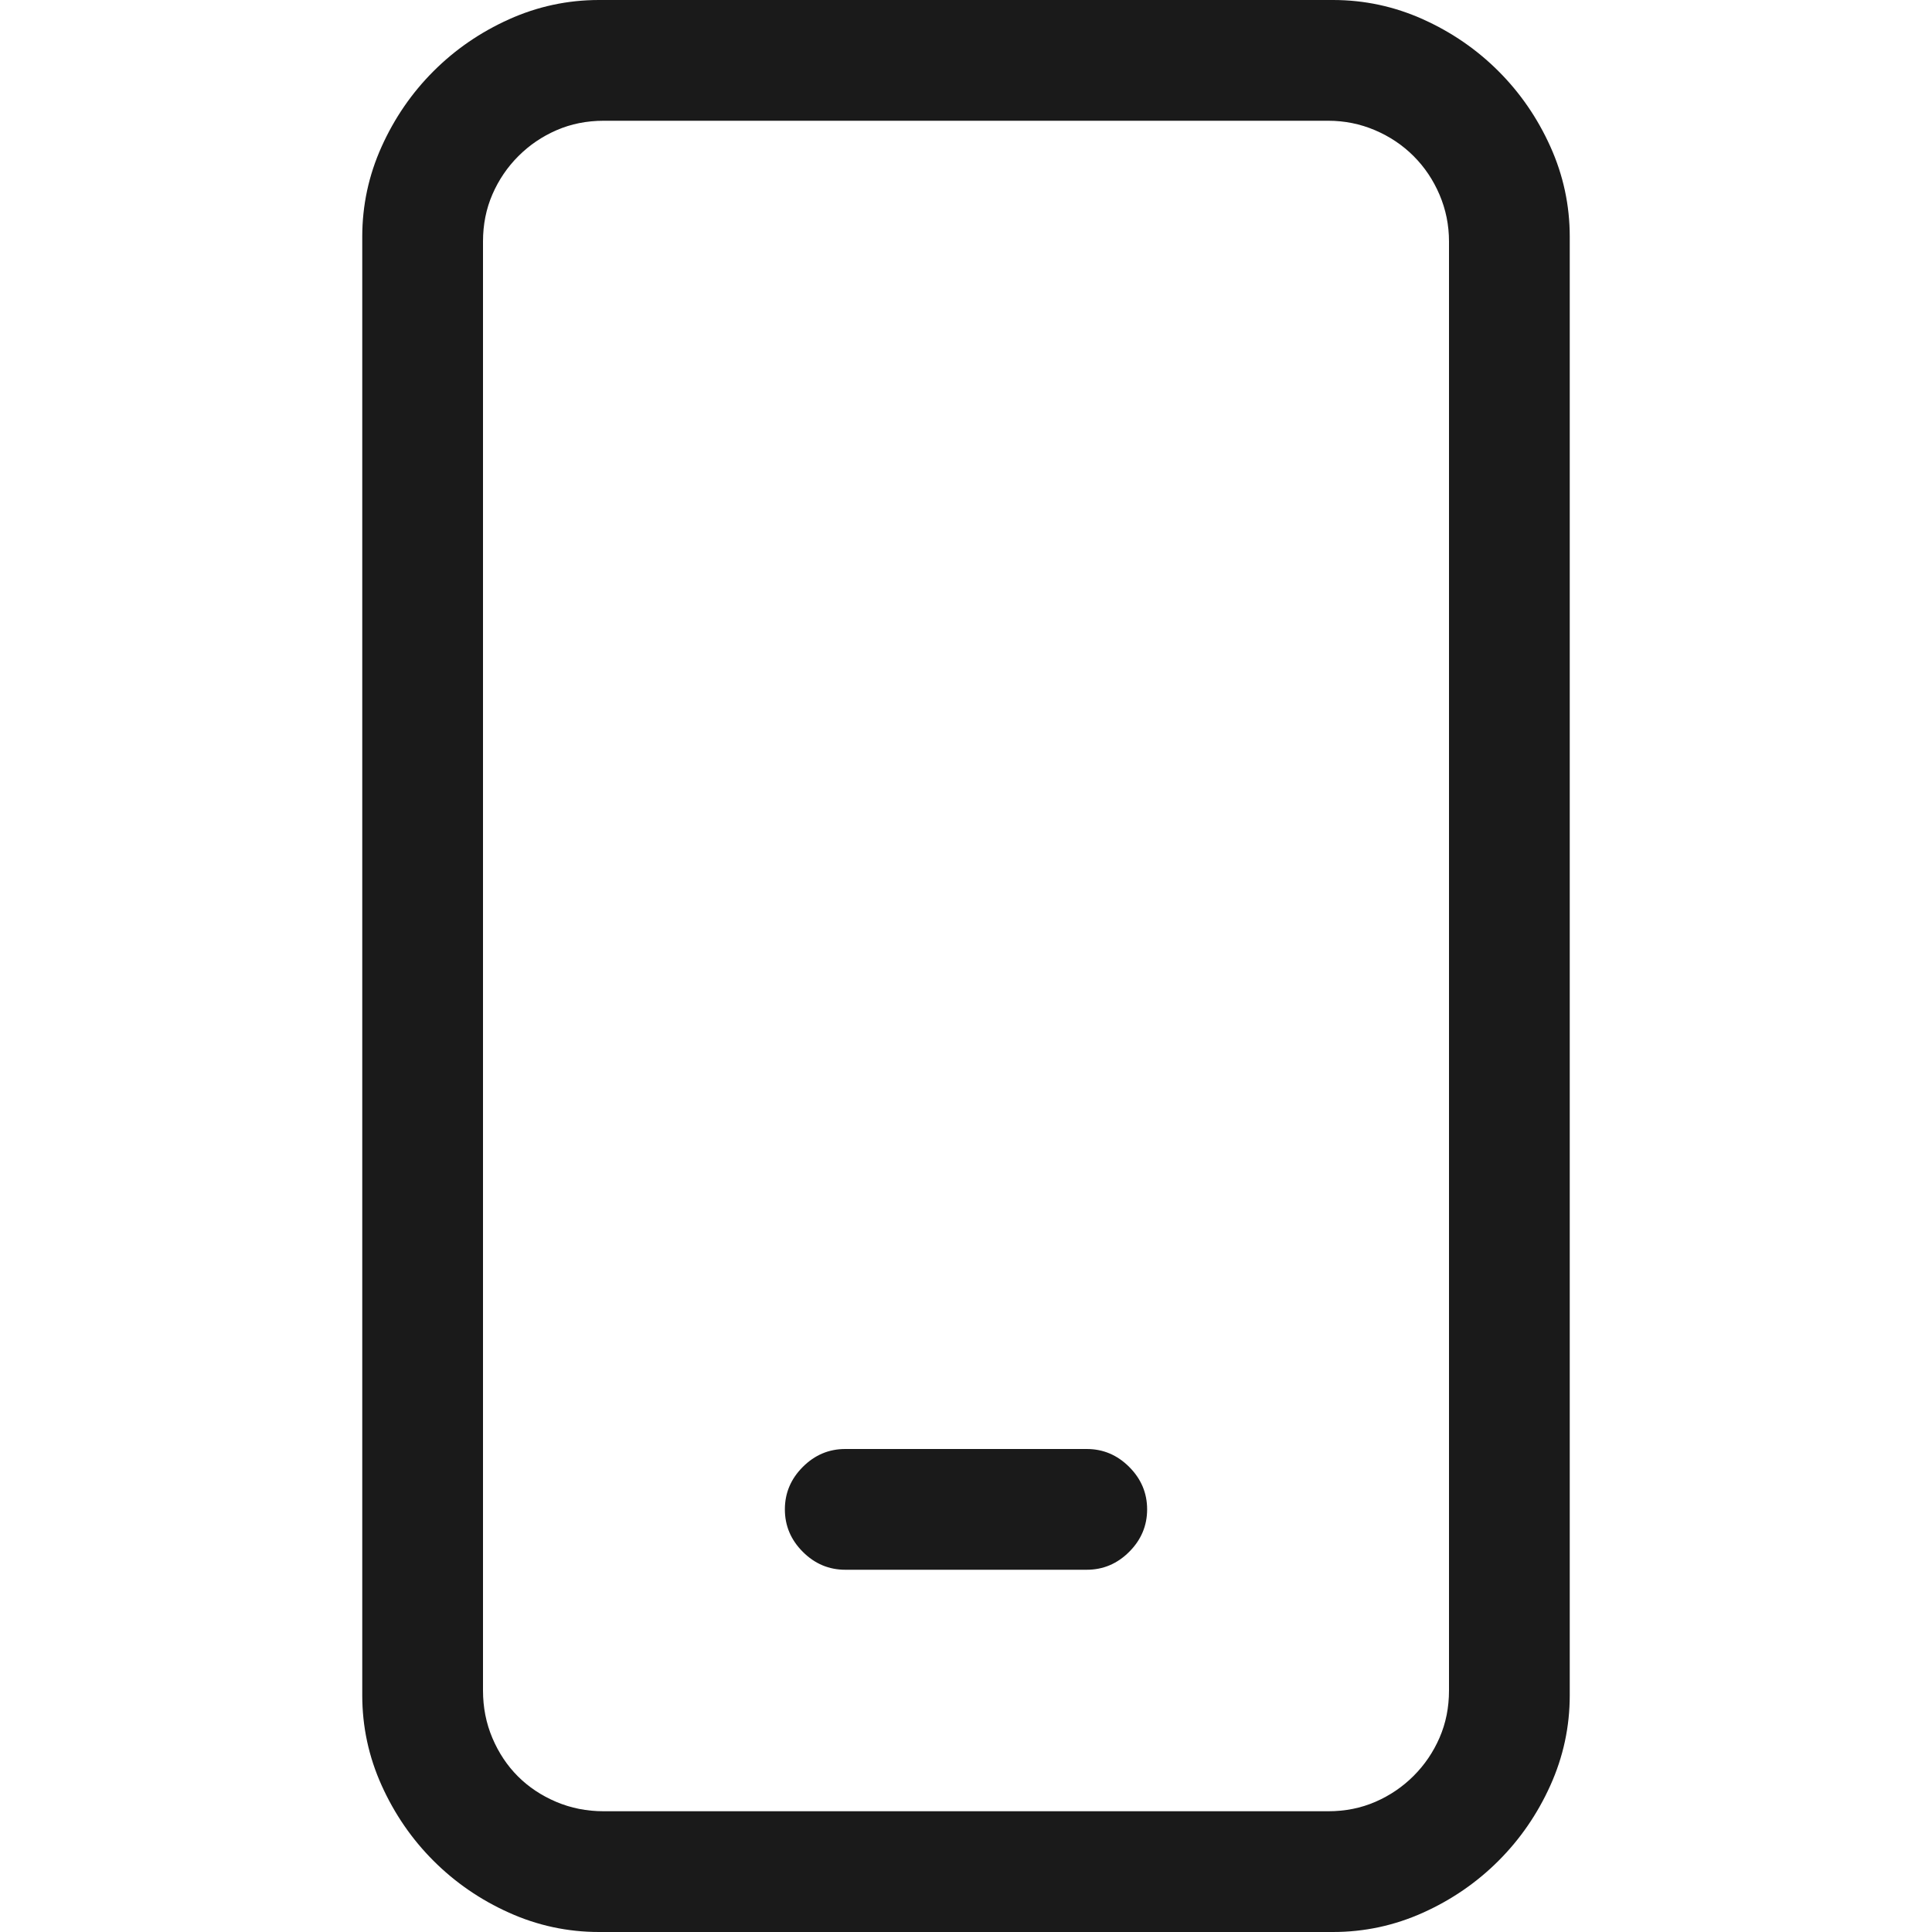 <svg width="1024" height="1024" viewBox="0 0 1024 1024" fill="none" xmlns="http://www.w3.org/2000/svg">
<g clip-path="url(#clip0_13_21)">
<path d="M317.5 1024C300.833 1024 284.917 1020.58 269.75 1013.75C254.583 1006.92 241.25 997.75 229.75 986.25C218.25 974.75 209.083 961.417 202.25 946.25C195.417 931.083 192 915.167 192 898.5V125.5C192 108.833 195.417 92.917 202.25 77.75C209.083 62.583 218.25 49.25 229.75 37.75C241.25 26.25 254.583 17.083 269.75 10.25C284.917 3.417 300.833 0 317.5 0H706.5C723.167 0 739.083 3.417 754.25 10.25C769.417 17.083 782.75 26.25 794.25 37.75C805.75 49.25 814.917 62.583 821.75 77.75C828.583 92.917 832 108.833 832 125.5V898.5C832 915.167 828.583 931.083 821.75 946.25C814.917 961.417 805.75 974.75 794.25 986.25C782.75 997.75 769.417 1006.92 754.25 1013.75C739.083 1020.58 723.167 1024 706.5 1024H317.5ZM704 960C713 960 721.333 958.333 729 955C736.667 951.667 743.417 947.083 749.25 941.25C755.083 935.417 759.667 928.667 763 921C766.333 913.333 768 905 768 896V128C768 119.333 766.333 111.083 763 103.25C759.667 95.417 755.083 88.583 749.25 82.75C743.417 76.917 736.583 72.333 728.75 69C720.917 65.667 712.667 64 704 64H320C311 64 302.667 65.667 295 69C287.333 72.333 280.583 76.917 274.75 82.75C268.917 88.583 264.333 95.333 261 103C257.667 110.667 256 119 256 128V896C256 905 257.667 913.417 261 921.25C264.333 929.083 268.833 935.833 274.5 941.5C280.167 947.167 286.917 951.667 294.75 955C302.583 958.333 311 960 320 960H704ZM448 832C439.333 832 431.833 828.833 425.5 822.5C419.167 816.167 416 808.667 416 800C416 791.333 419.167 783.833 425.5 777.5C431.833 771.167 439.333 768 448 768H576C584.667 768 592.167 771.167 598.5 777.5C604.833 783.833 608 791.333 608 800C608 808.667 604.833 816.167 598.5 822.5C592.167 828.833 584.667 832 576 832H448Z" fill="black" fill-opacity="0.896"/>
</g>
<defs>
<clipPath id="clip0_13_21">
<rect width="640" height="1024" fill="white" transform="translate(192)"/>
</clipPath>
</defs>
</svg>
